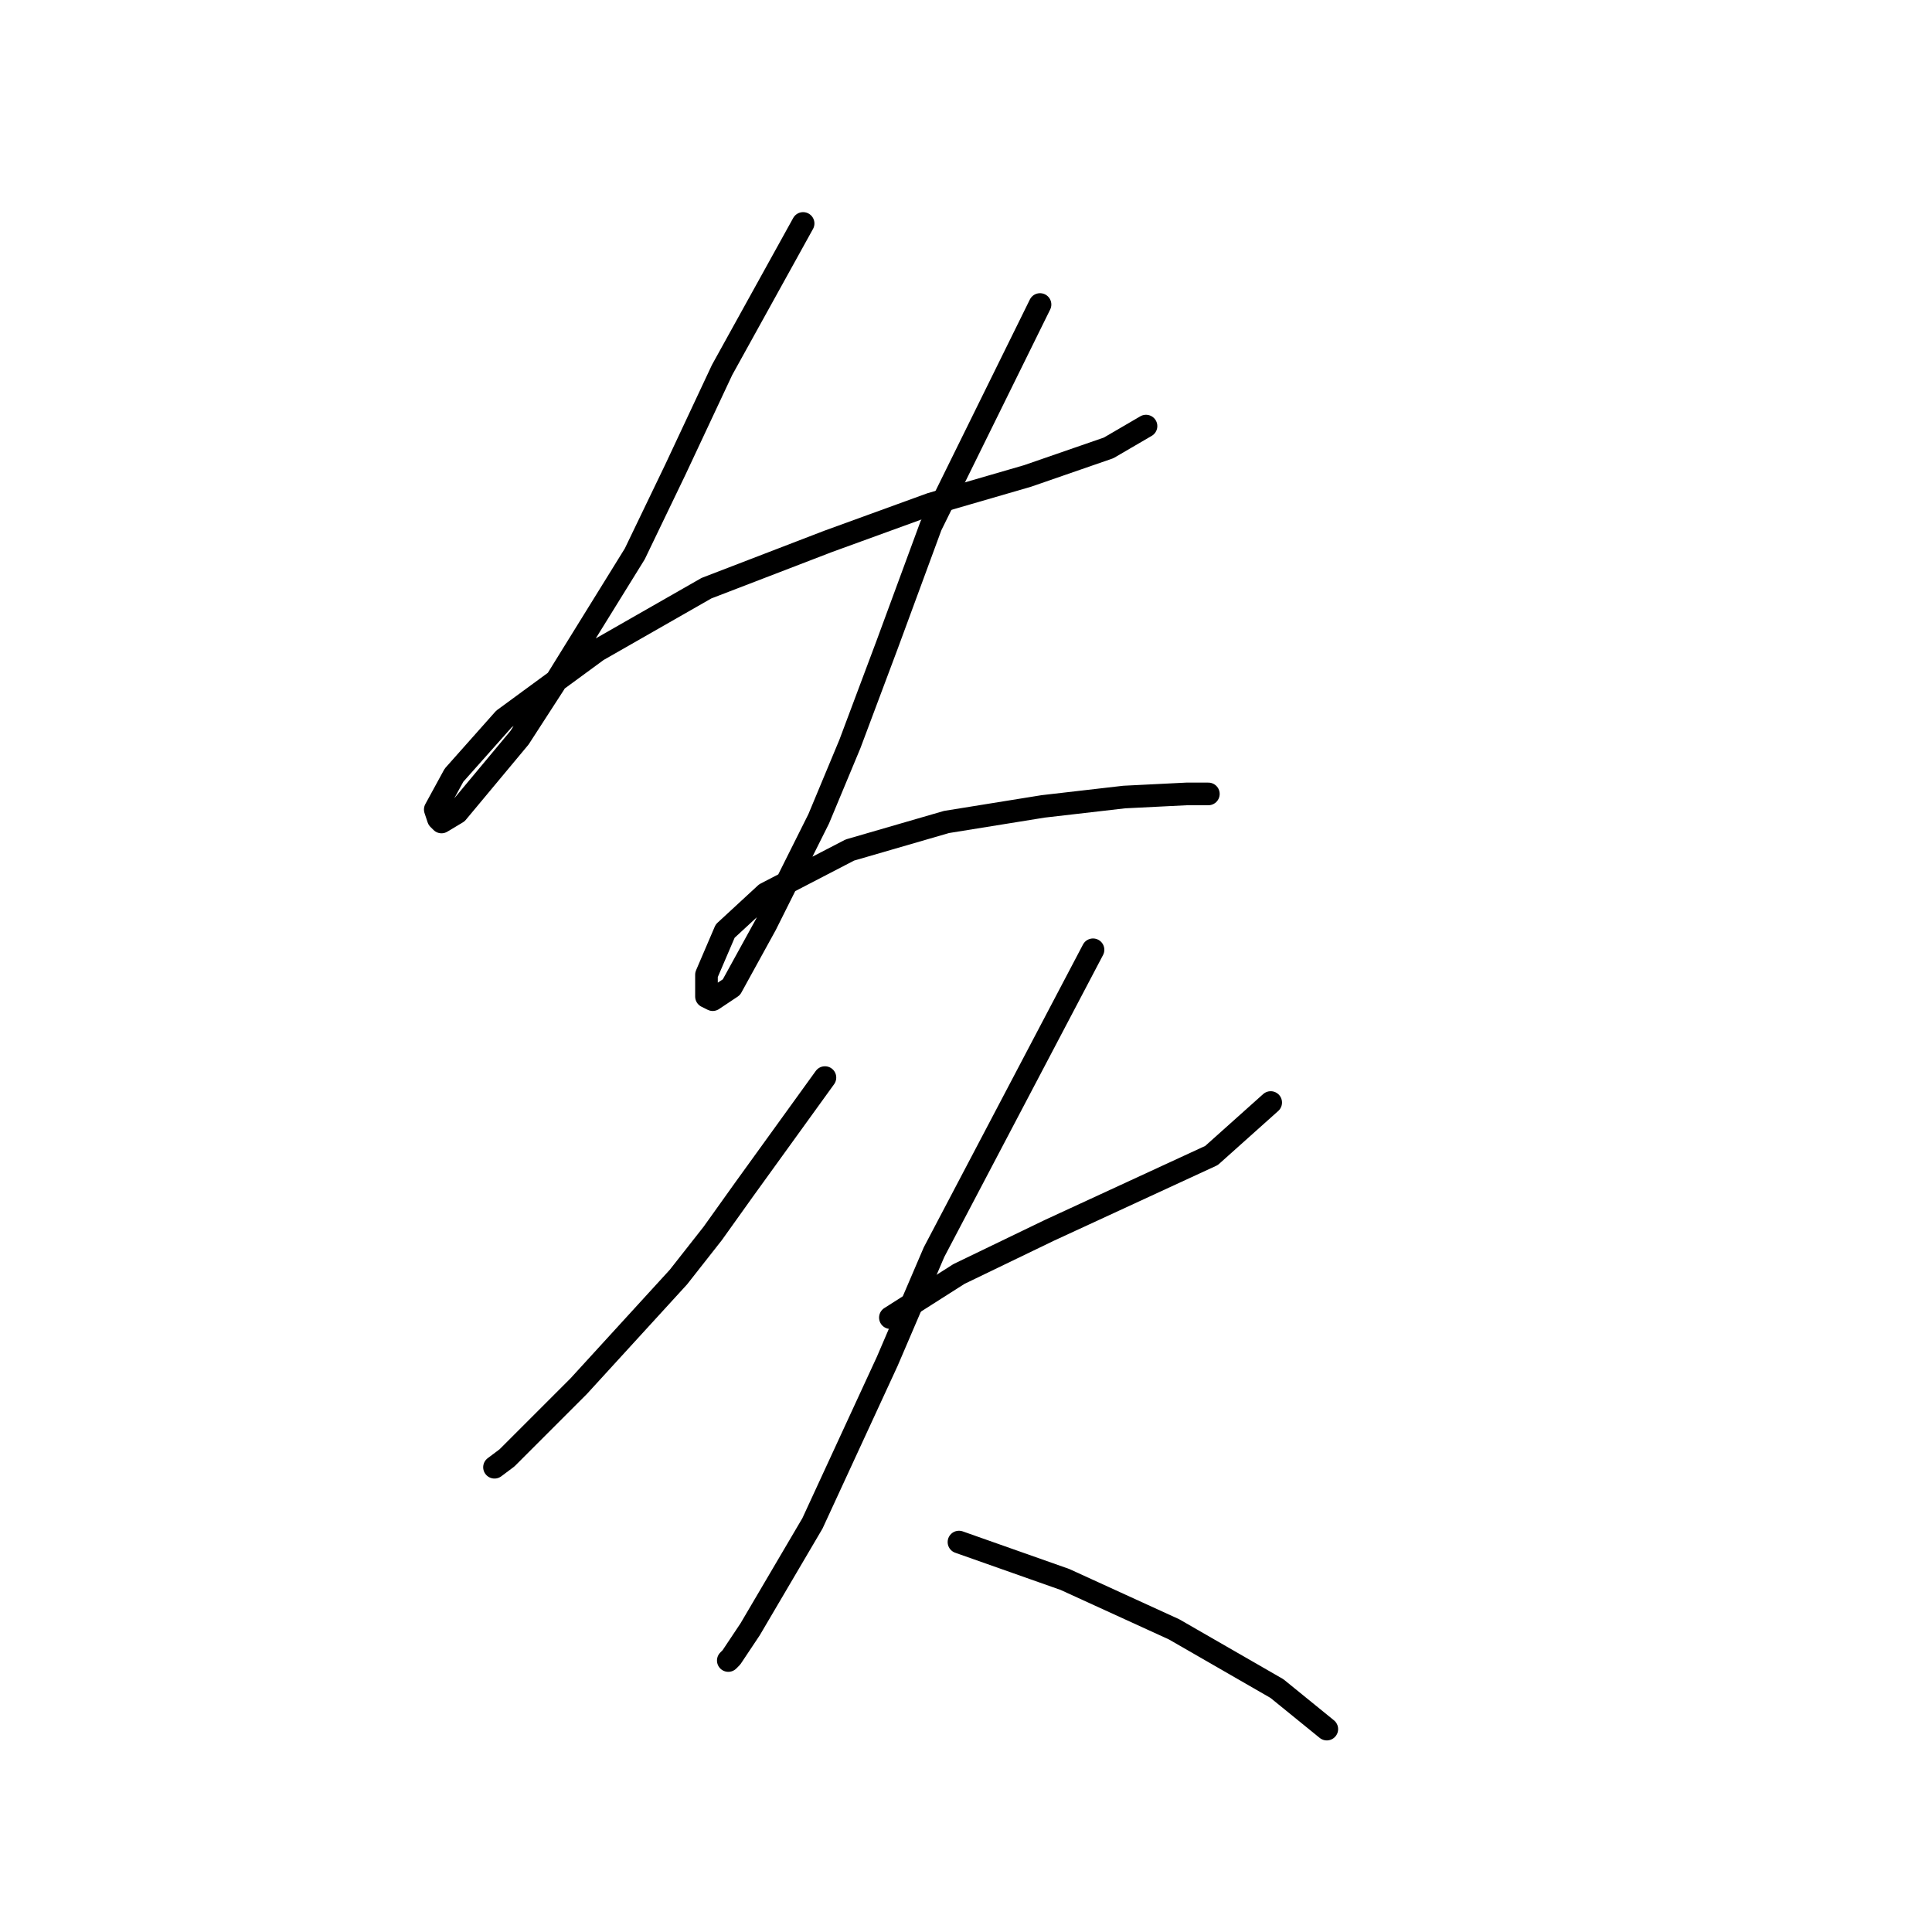 <?xml version="1.0" standalone="no"?>
    <svg width="256" height="256" xmlns="http://www.w3.org/2000/svg" version="1.1">
    <polyline stroke="black" stroke-width="3" stroke-linecap="round" fill="transparent" stroke-linejoin="round" points="106.416 29.61 95.677 49.024 89.481 62.241 84.111 73.394 73.372 90.742 68.829 97.764 60.568 107.677 58.502 108.916 58.089 108.503 57.676 107.264 60.155 102.72 66.763 95.285 79.155 86.198 93.612 77.937 109.721 71.741 123.351 66.785 136.156 63.067 146.895 59.35 151.852 56.459 151.852 56.459 " />
        <polyline stroke="black" stroke-width="3" stroke-linecap="round" fill="transparent" stroke-linejoin="round" points="137.808 40.35 123.351 69.676 117.569 85.372 112.612 98.59 108.481 108.503 101.46 122.547 96.916 130.808 94.438 132.46 93.612 132.047 93.612 129.155 96.09 123.373 101.46 118.416 112.612 112.633 125.417 108.916 138.221 106.851 148.96 105.612 157.221 105.199 160.113 105.199 160.113 105.199 " />
        <polyline stroke="black" stroke-width="3" stroke-linecap="round" fill="transparent" stroke-linejoin="round" points="109.308 142.786 98.568 157.656 94.438 163.439 89.894 169.221 76.677 183.678 71.307 189.048 67.176 193.178 65.524 194.417 65.524 194.417 " />
        <polyline stroke="black" stroke-width="3" stroke-linecap="round" fill="transparent" stroke-linejoin="round" points="117.982 174.591 127.069 168.808 139.047 163.026 160.526 153.112 168.374 146.091 168.374 146.091 " />
        <polyline stroke="black" stroke-width="3" stroke-linecap="round" fill="transparent" stroke-linejoin="round" points="144.83 125.851 123.764 165.917 117.569 180.374 107.655 201.852 99.394 215.896 96.916 219.613 96.503 220.027 96.503 220.027 " />
        <polyline stroke="black" stroke-width="3" stroke-linecap="round" fill="transparent" stroke-linejoin="round" points="127.069 204.331 141.112 209.287 155.569 215.896 169.2 223.744 175.809 229.114 175.809 229.114 " />
        </svg>